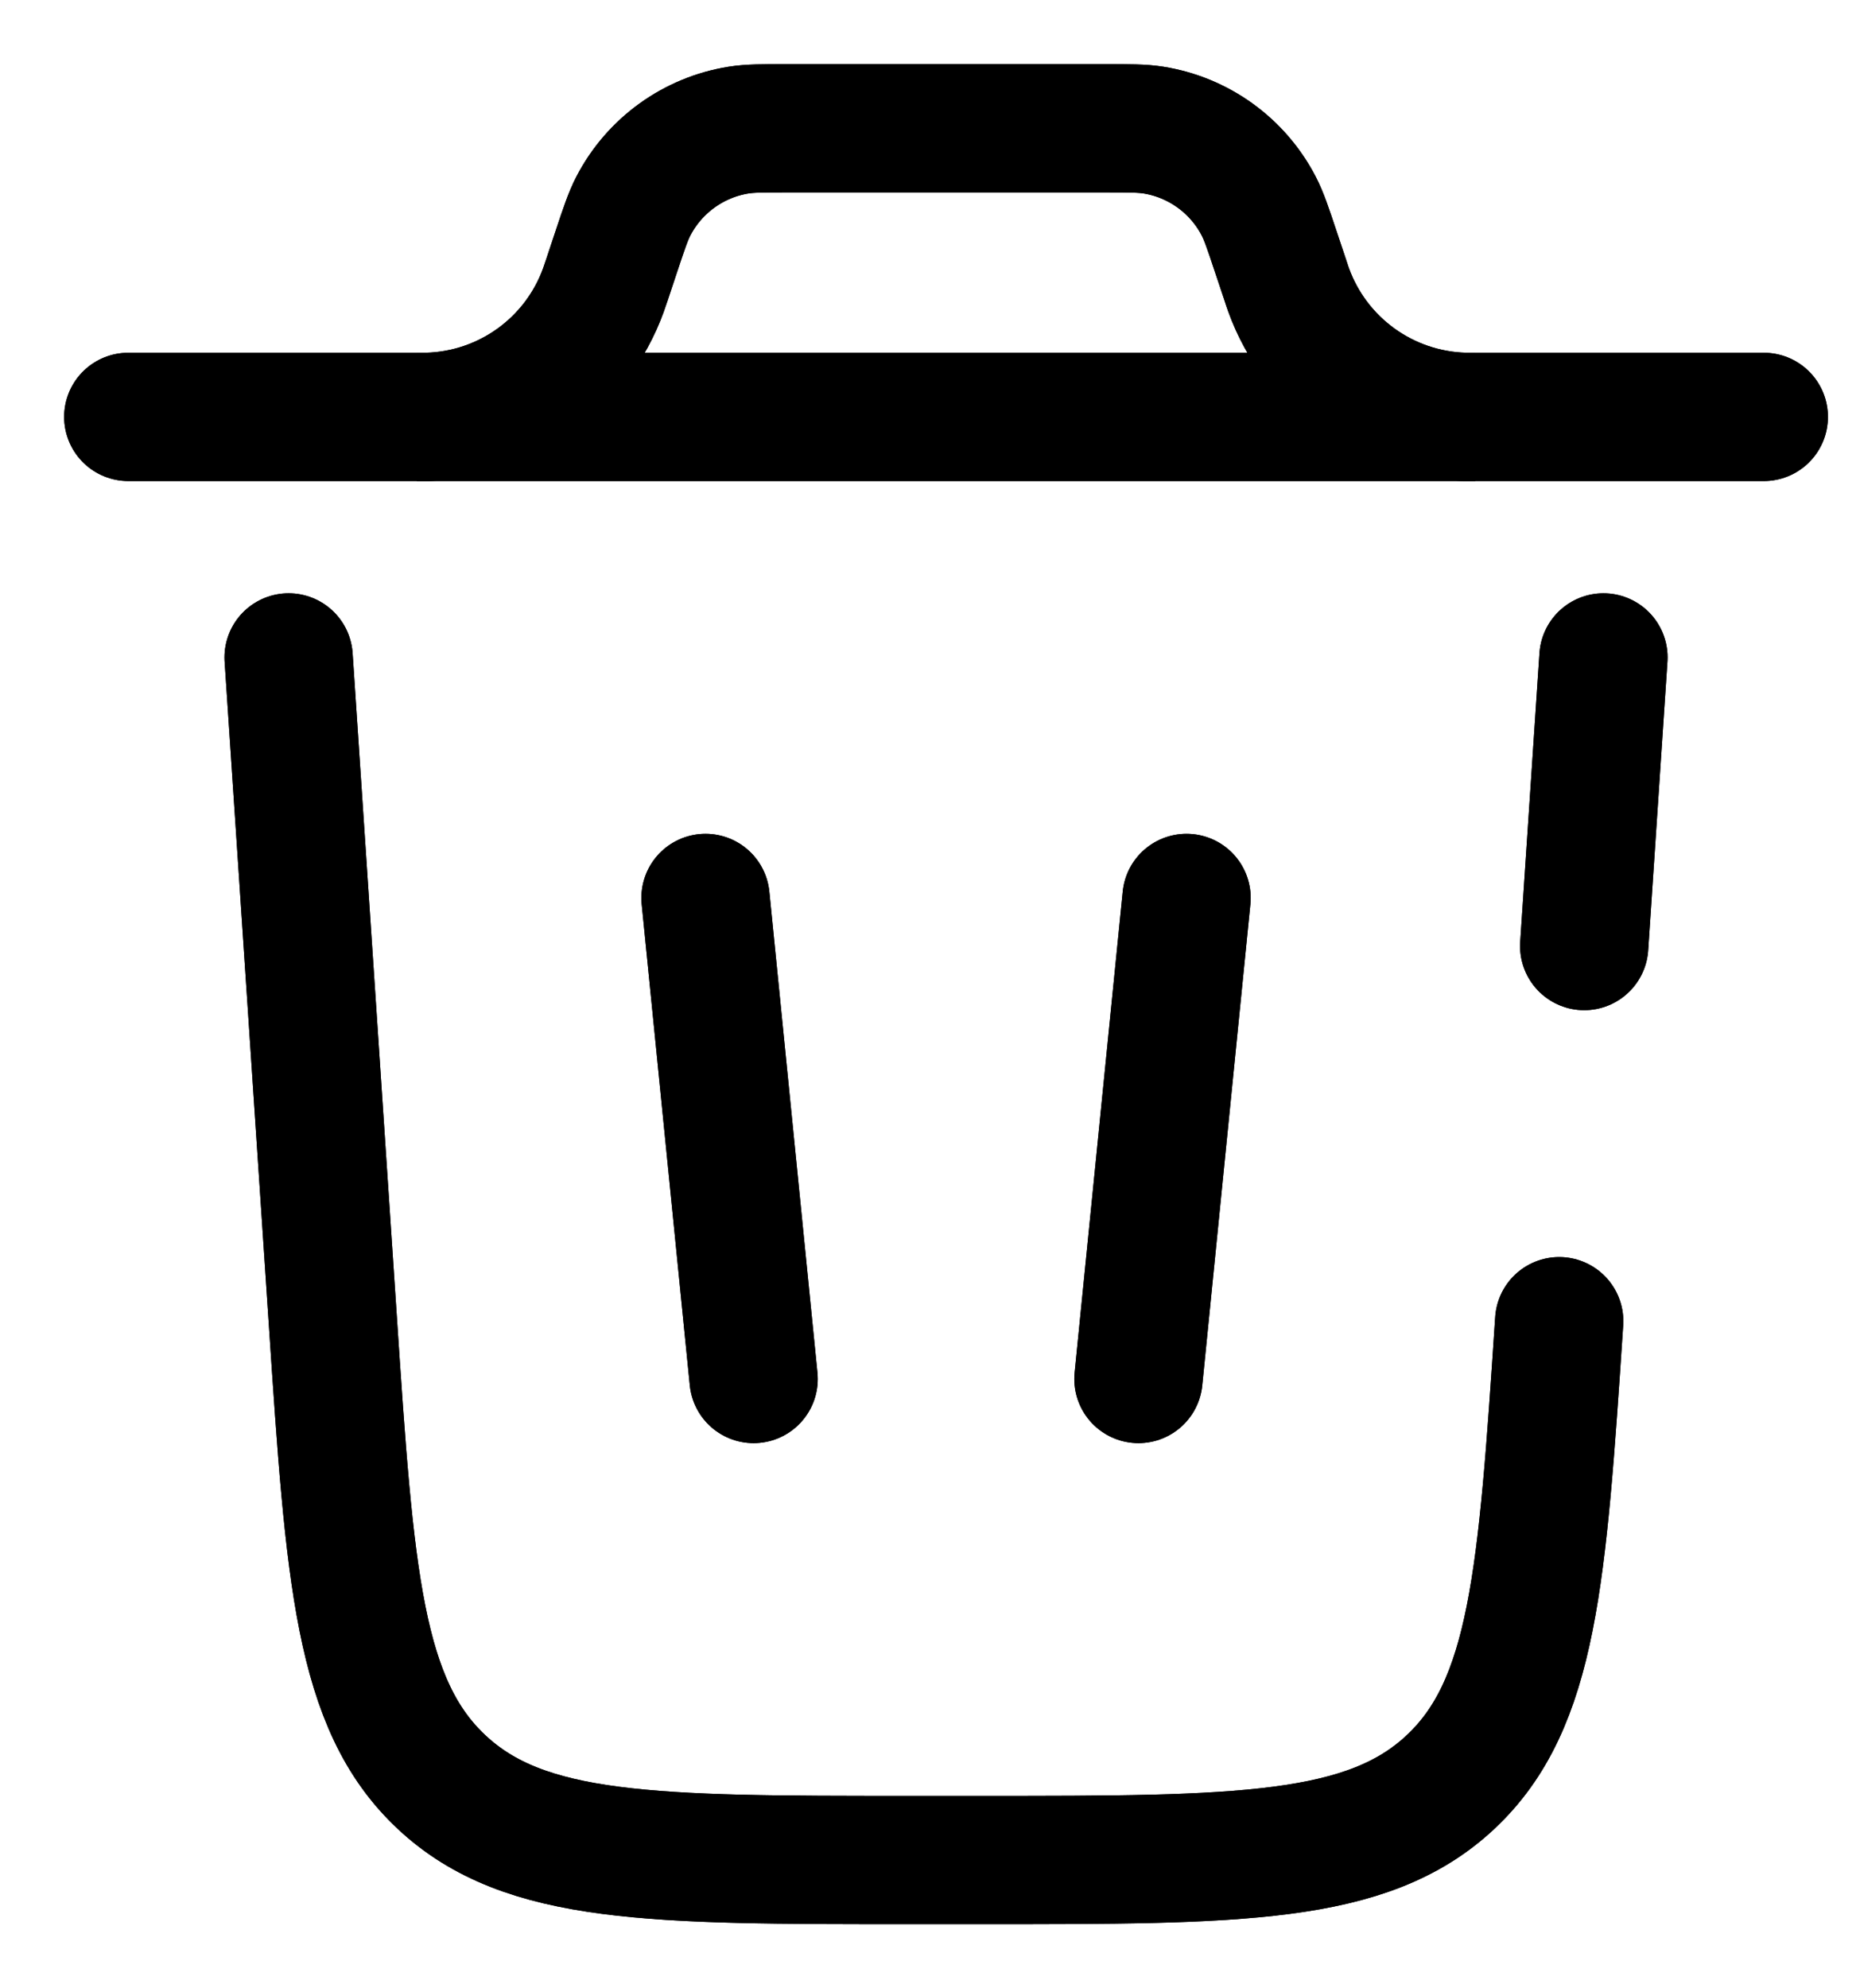 <svg width="29" height="31" viewBox="0 0 29 31" fill="none" xmlns="http://www.w3.org/2000/svg">
<path d="M27.5 6.5H2" stroke="black" stroke-width="2" stroke-linecap="round"/>
<path d="M11 14L11.75 21.5" stroke="black" stroke-width="2" stroke-linecap="round"/>
<path d="M18.5 14L17.75 21.5" stroke="black" stroke-width="2" stroke-linecap="round"/>
<path d="M6.5 6.5C6.584 6.5 6.626 6.5 6.664 6.499C7.899 6.468 8.989 5.682 9.409 4.52C9.422 4.485 9.435 4.445 9.462 4.365L9.607 3.929C9.731 3.556 9.794 3.369 9.876 3.211C10.205 2.579 10.814 2.14 11.517 2.028C11.693 2 11.89 2 12.283 2H17.217C17.61 2 17.807 2 17.983 2.028C18.686 2.14 19.295 2.579 19.624 3.211C19.706 3.369 19.769 3.556 19.893 3.929L20.039 4.365C20.065 4.445 20.078 4.485 20.091 4.52C20.512 5.682 21.601 6.468 22.836 6.499C22.874 6.5 22.916 6.5 23 6.5" stroke="black" stroke-width="2"/>
<path d="M24.31 20.599C24.045 24.581 23.912 26.572 22.614 27.786C21.317 29 19.321 29 15.33 29H14.17C10.179 29 8.183 29 6.886 27.786C5.588 26.572 5.455 24.581 5.19 20.599L4.5 10.25M25 10.25L24.7 14.75" stroke="black" stroke-width="2" stroke-linecap="round"/>
<path d="M27.5 6.5H2" stroke="black" stroke-width="2" stroke-linecap="round"/>
<path d="M11 14L11.75 21.5" stroke="black" stroke-width="2" stroke-linecap="round"/>
<path d="M18.5 14L17.75 21.5" stroke="black" stroke-width="2" stroke-linecap="round"/>
<path d="M6.5 6.5C6.584 6.5 6.626 6.5 6.664 6.499C7.899 6.468 8.989 5.682 9.409 4.52C9.422 4.485 9.435 4.445 9.462 4.365L9.607 3.929C9.731 3.556 9.794 3.369 9.876 3.211C10.205 2.579 10.814 2.14 11.517 2.028C11.693 2 11.89 2 12.283 2H17.217C17.61 2 17.807 2 17.983 2.028C18.686 2.14 19.295 2.579 19.624 3.211C19.706 3.369 19.769 3.556 19.893 3.929L20.039 4.365C20.065 4.445 20.078 4.485 20.091 4.52C20.512 5.682 21.601 6.468 22.836 6.499C22.874 6.5 22.916 6.5 23 6.5" stroke="black" stroke-width="2"/>
<path d="M24.31 20.599C24.045 24.581 23.912 26.572 22.614 27.786C21.317 29 19.321 29 15.33 29H14.17C10.179 29 8.183 29 6.886 27.786C5.588 26.572 5.455 24.581 5.19 20.599L4.5 10.25M25 10.25L24.7 14.75" stroke="black" stroke-width="2" stroke-linecap="round"/>
</svg>
